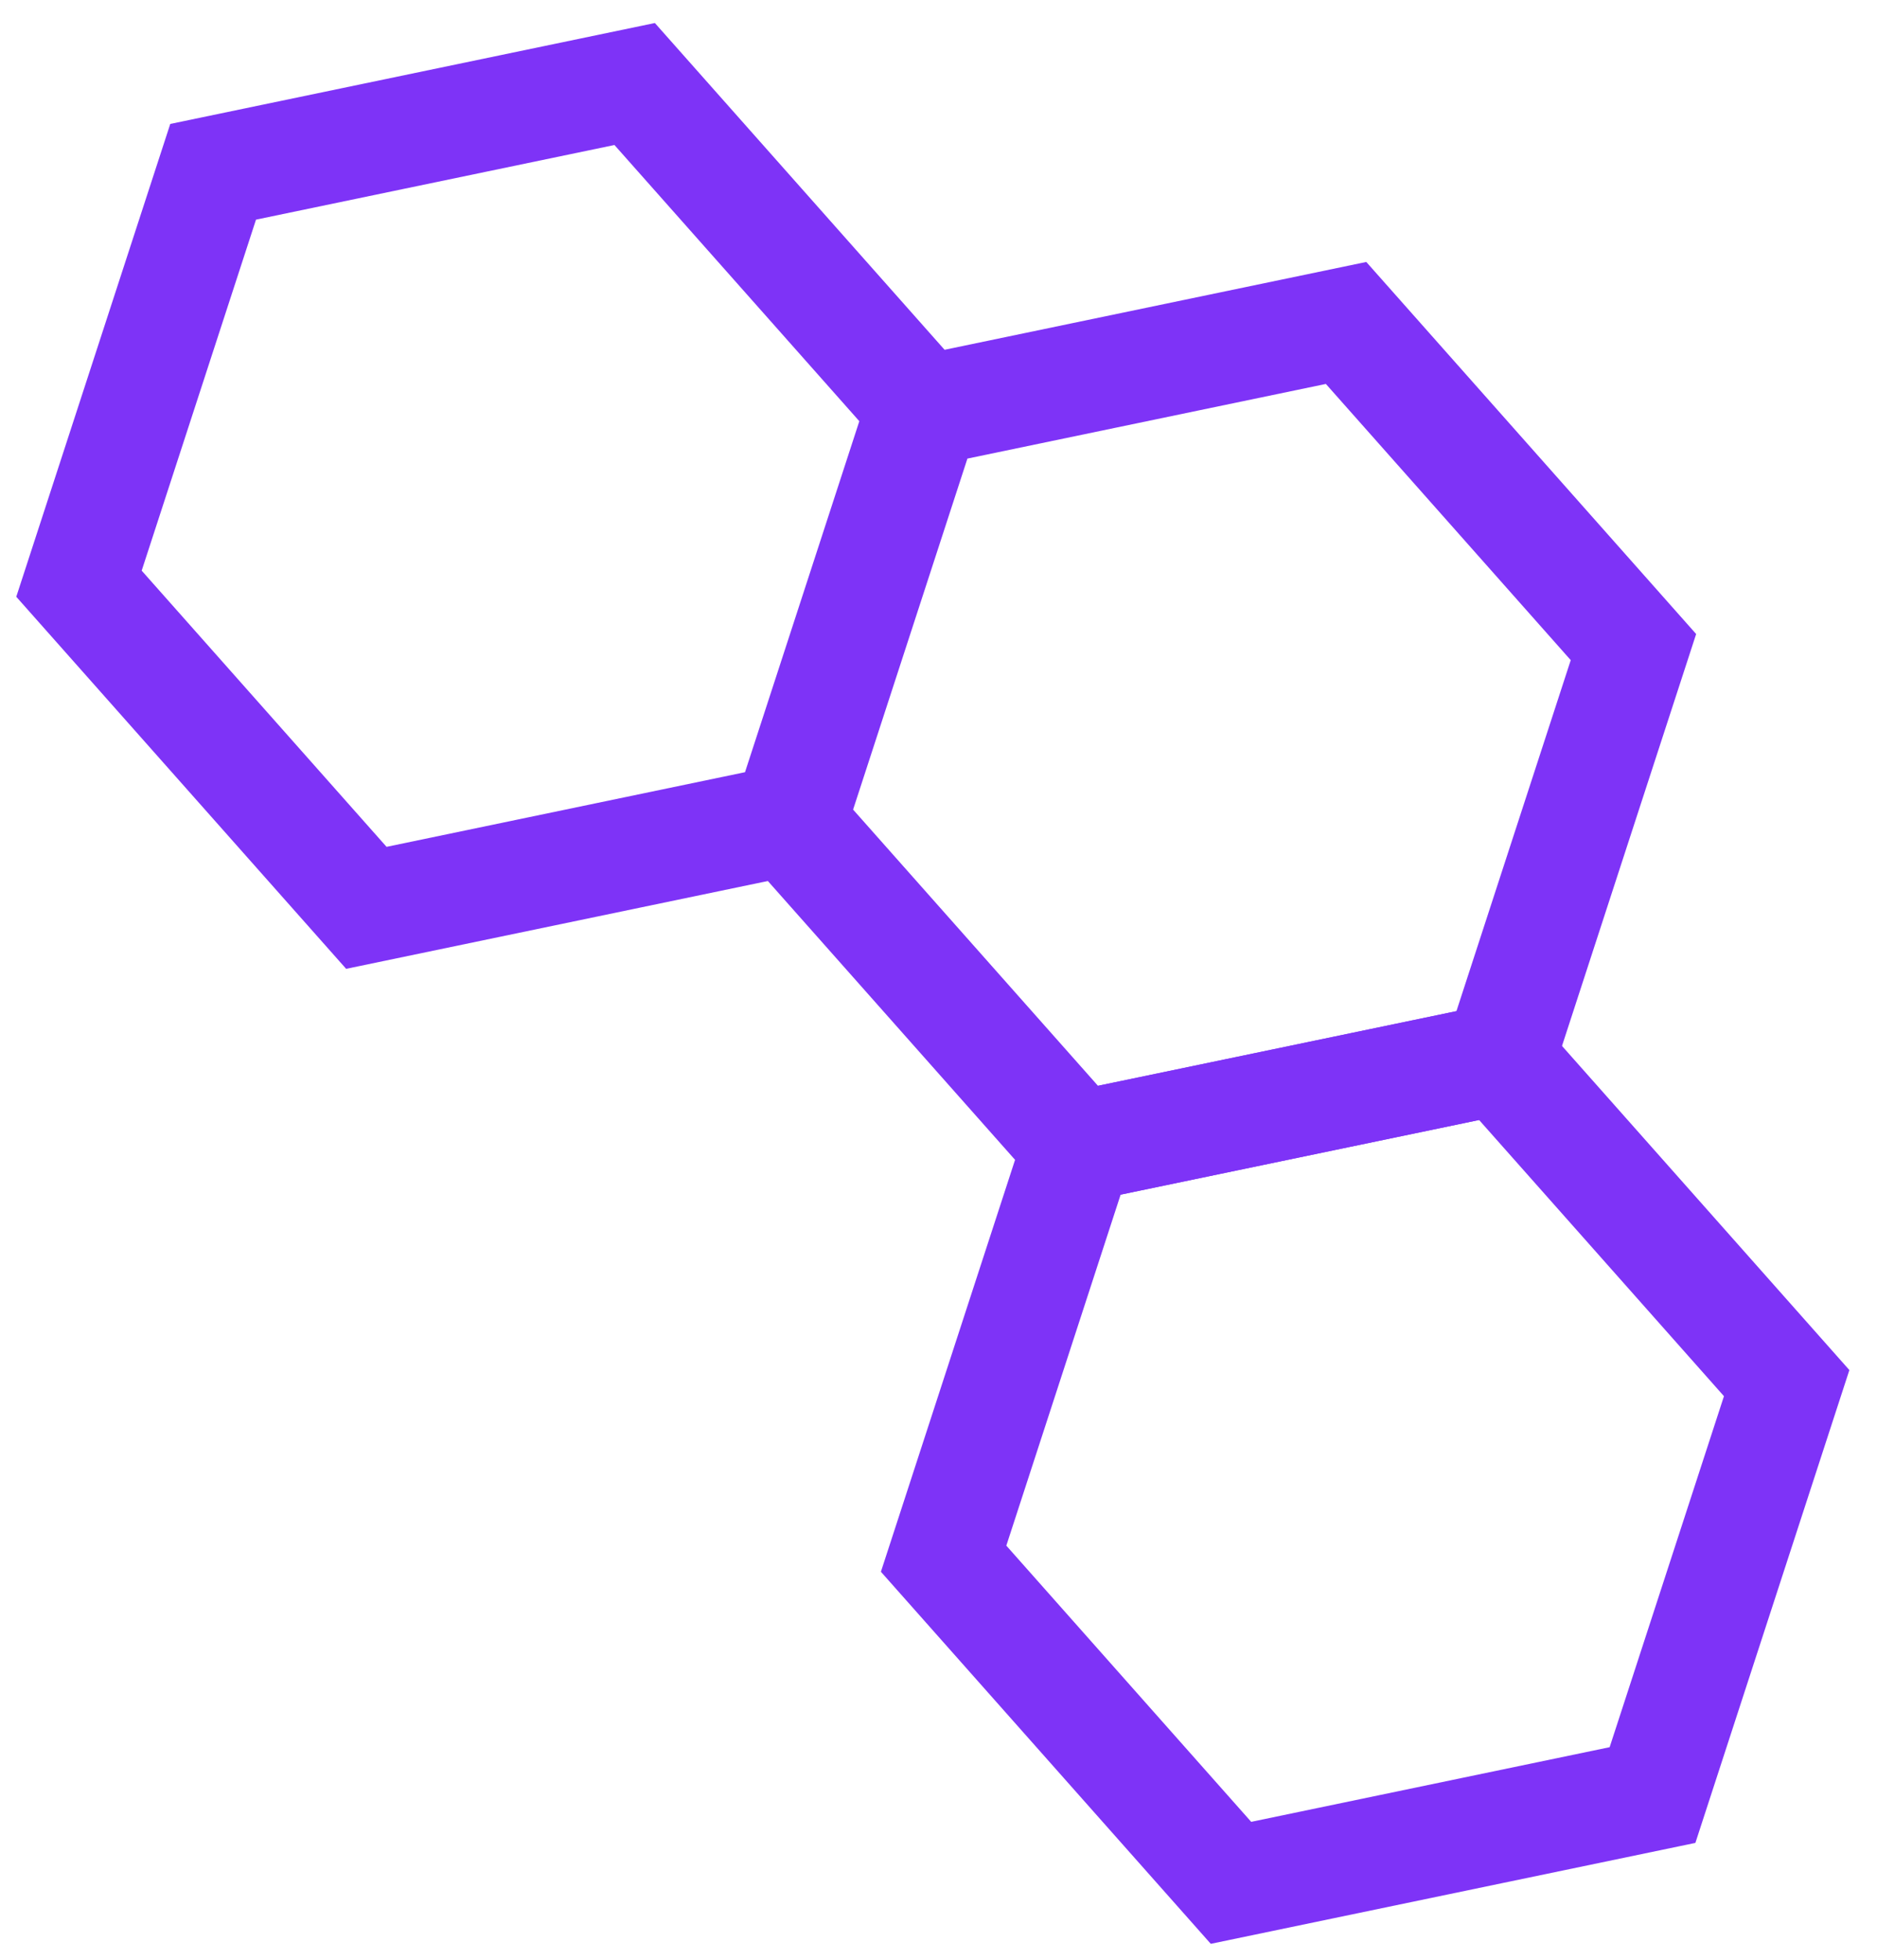 <?xml version="1.0" encoding="utf-8"?>
<!-- Generator: Adobe Illustrator 16.0.0, SVG Export Plug-In . SVG Version: 6.00 Build 0)  -->
<!DOCTYPE svg PUBLIC "-//W3C//DTD SVG 1.1//EN" "http://www.w3.org/Graphics/SVG/1.1/DTD/svg11.dtd">
<svg version="1.1" id="Layer_1" xmlns="http://www.w3.org/2000/svg" xmlns:xlink="http://www.w3.org/1999/xlink" x="0px" y="0px"
	 width="591px" height="617px" viewBox="0 0 591 617" enable-background="new 0 0 591 617" opacity="0.8" xml:space="preserve">
<g>
	<polygon fill="none" stroke="#5E00F5" stroke-width="35" stroke-miterlimit="10" points="115.35,285.785 24.867,183.75
		67.107,54.08 199.831,26.446 290.313,128.481 248.075,258.152 	"/>
	<polygon fill="none" stroke="#5E00F5" stroke-width="35" stroke-miterlimit="10" points="387.593,592.712 297.11,490.676
		339.349,361.006 472.075,333.371 562.556,435.407 520.317,565.076 	"/>
	<polygon fill="none" stroke="#5E00F5" stroke-width="35" stroke-miterlimit="10" points="339.349,361.006 248.867,258.969
		291.106,129.3 423.831,101.665 514.312,203.702 472.075,333.371 	"/>
</g>
</svg>
